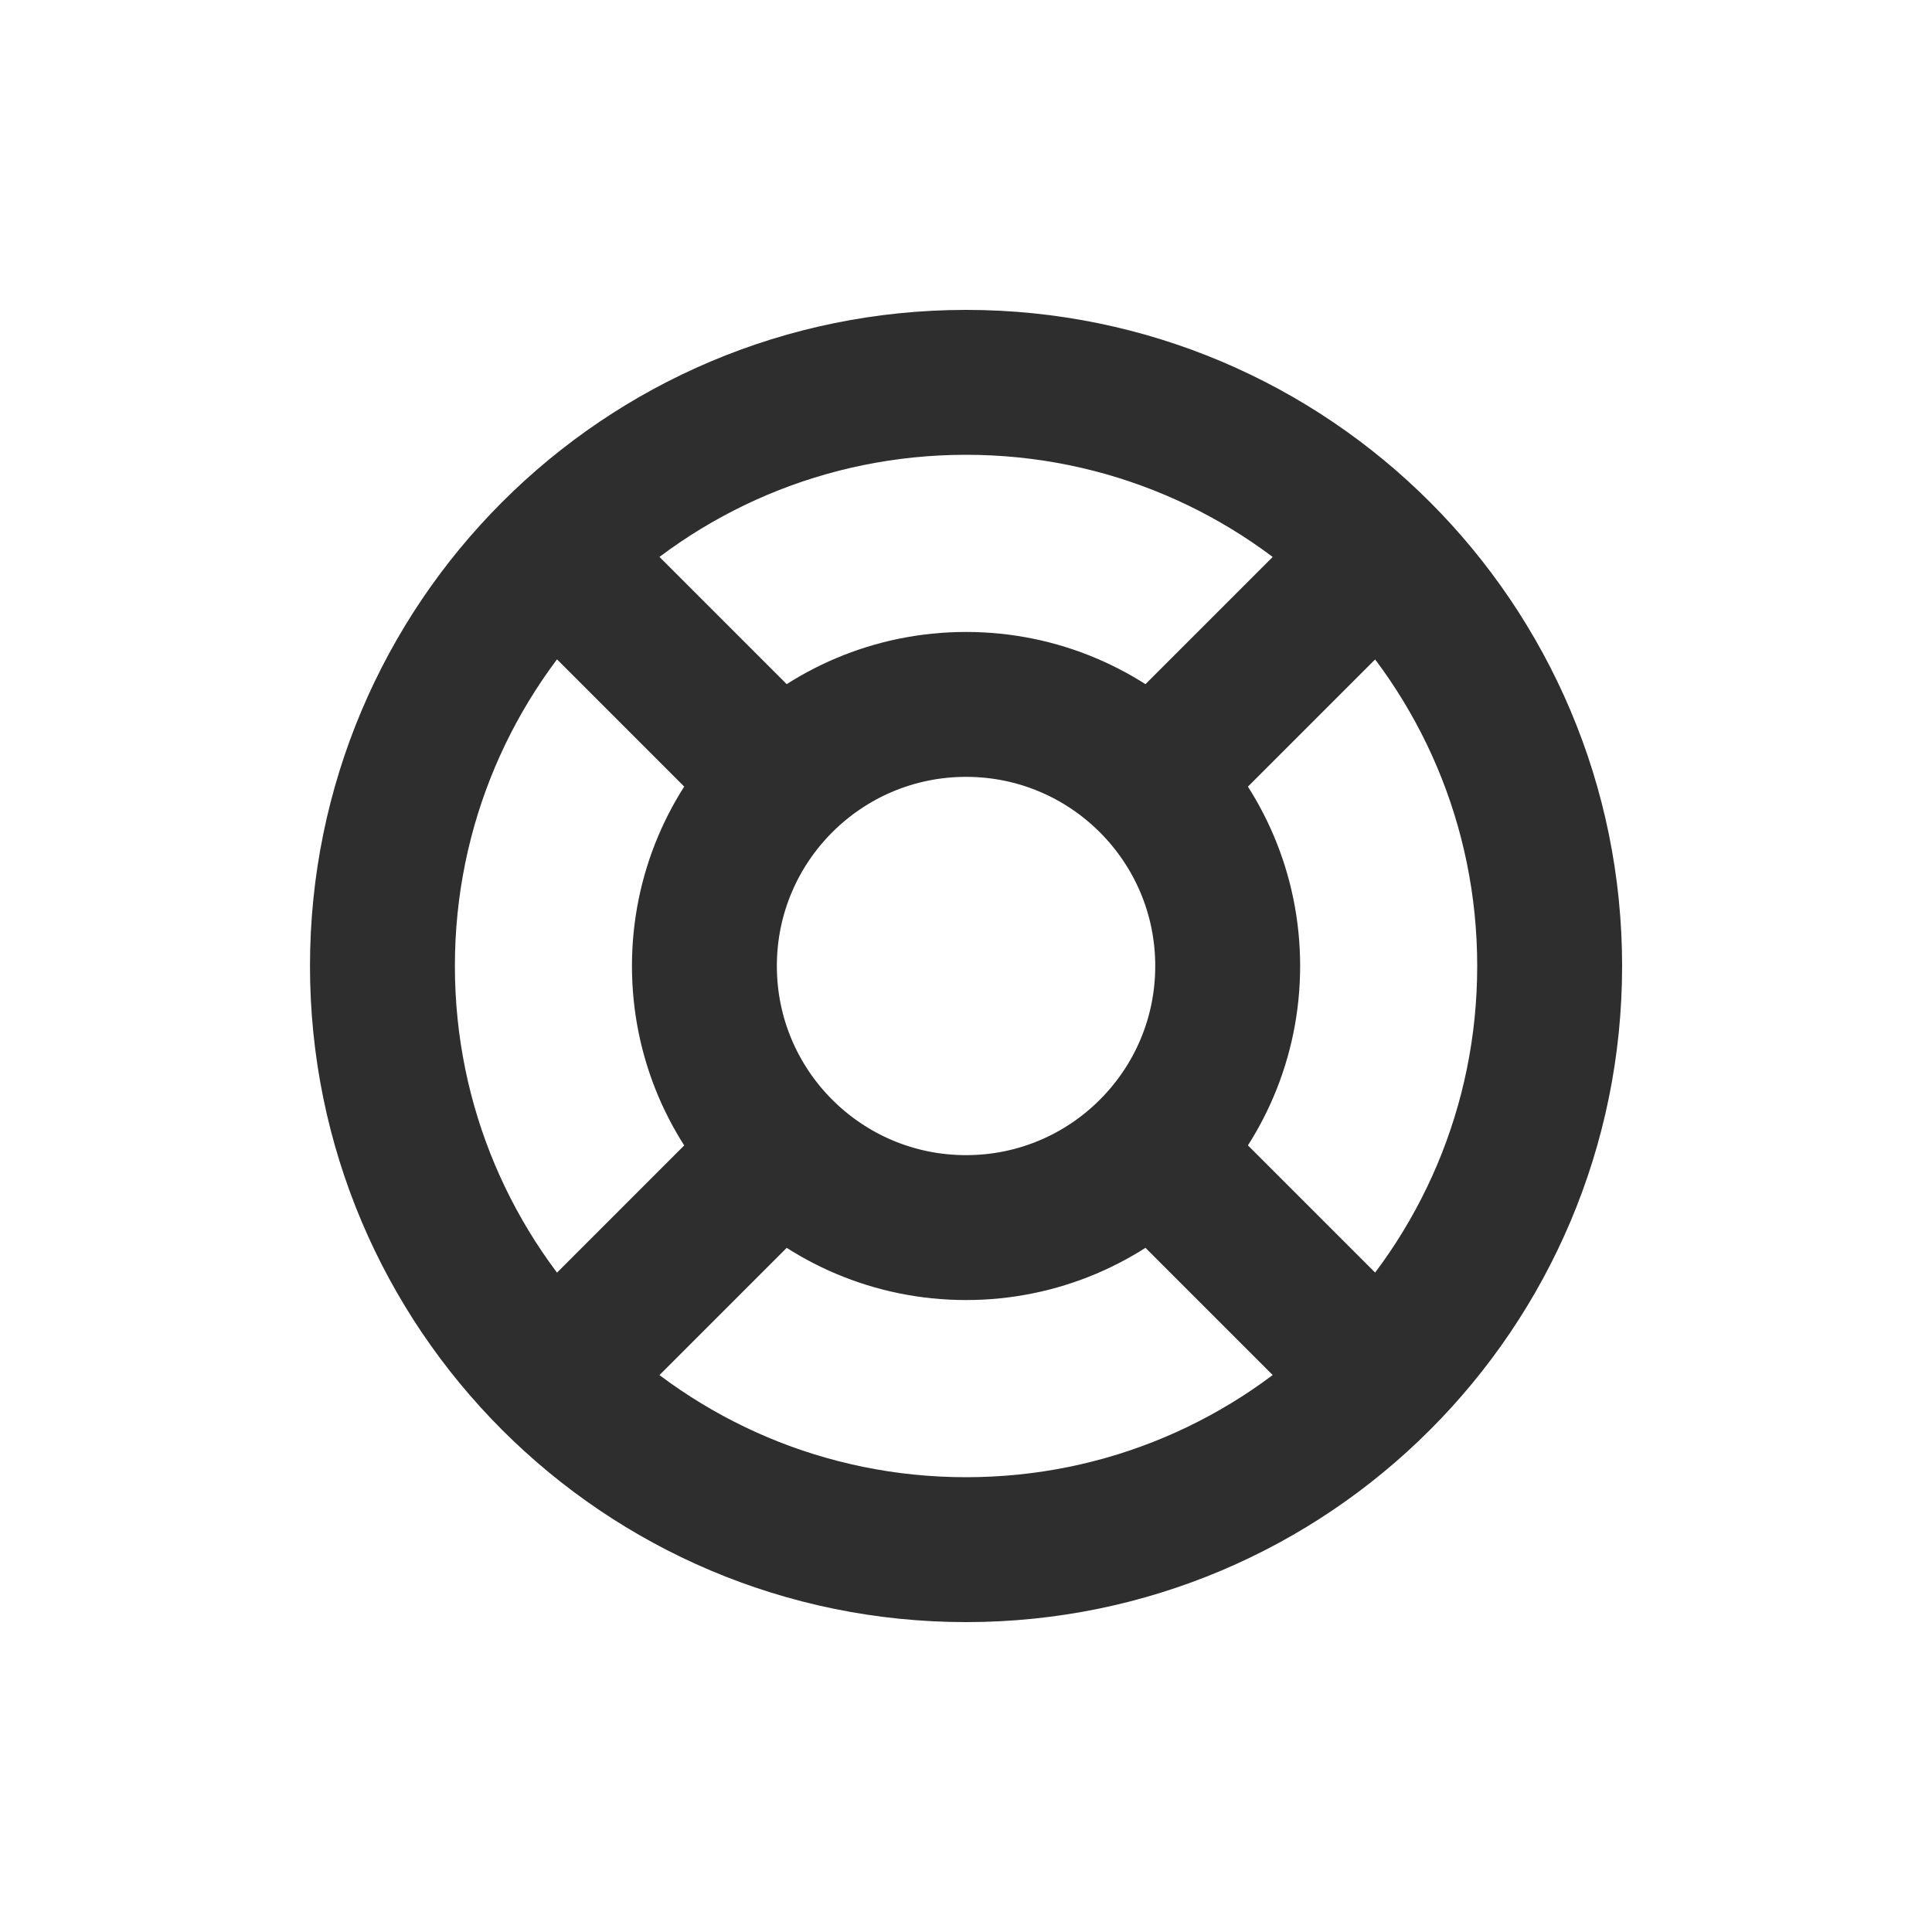 <svg viewBox="0 0 20 20" fill="none" xmlns="http://www.w3.org/2000/svg">
<path d="M5.729 5.728L8.086 8.085M11.916 8.085L14.273 5.728M5.729 14.272L8.086 11.915M11.916 11.915L14.273 14.272M16.042 10C16.042 6.663 13.337 3.958 10.001 3.958C6.664 3.958 3.959 6.663 3.959 10C3.959 13.337 6.664 16.042 10.001 16.042C13.337 16.042 16.042 13.337 16.042 10ZM12.709 10C12.709 8.504 11.496 7.292 10.001 7.292C8.505 7.292 7.292 8.504 7.292 10C7.292 11.496 8.505 12.708 10.001 12.708C11.496 12.708 12.709 11.496 12.709 10Z" stroke="currentColor" stroke-opacity="0.82" stroke-width="1.5" stroke-linecap="round" stroke-linejoin="round"/>
</svg>
